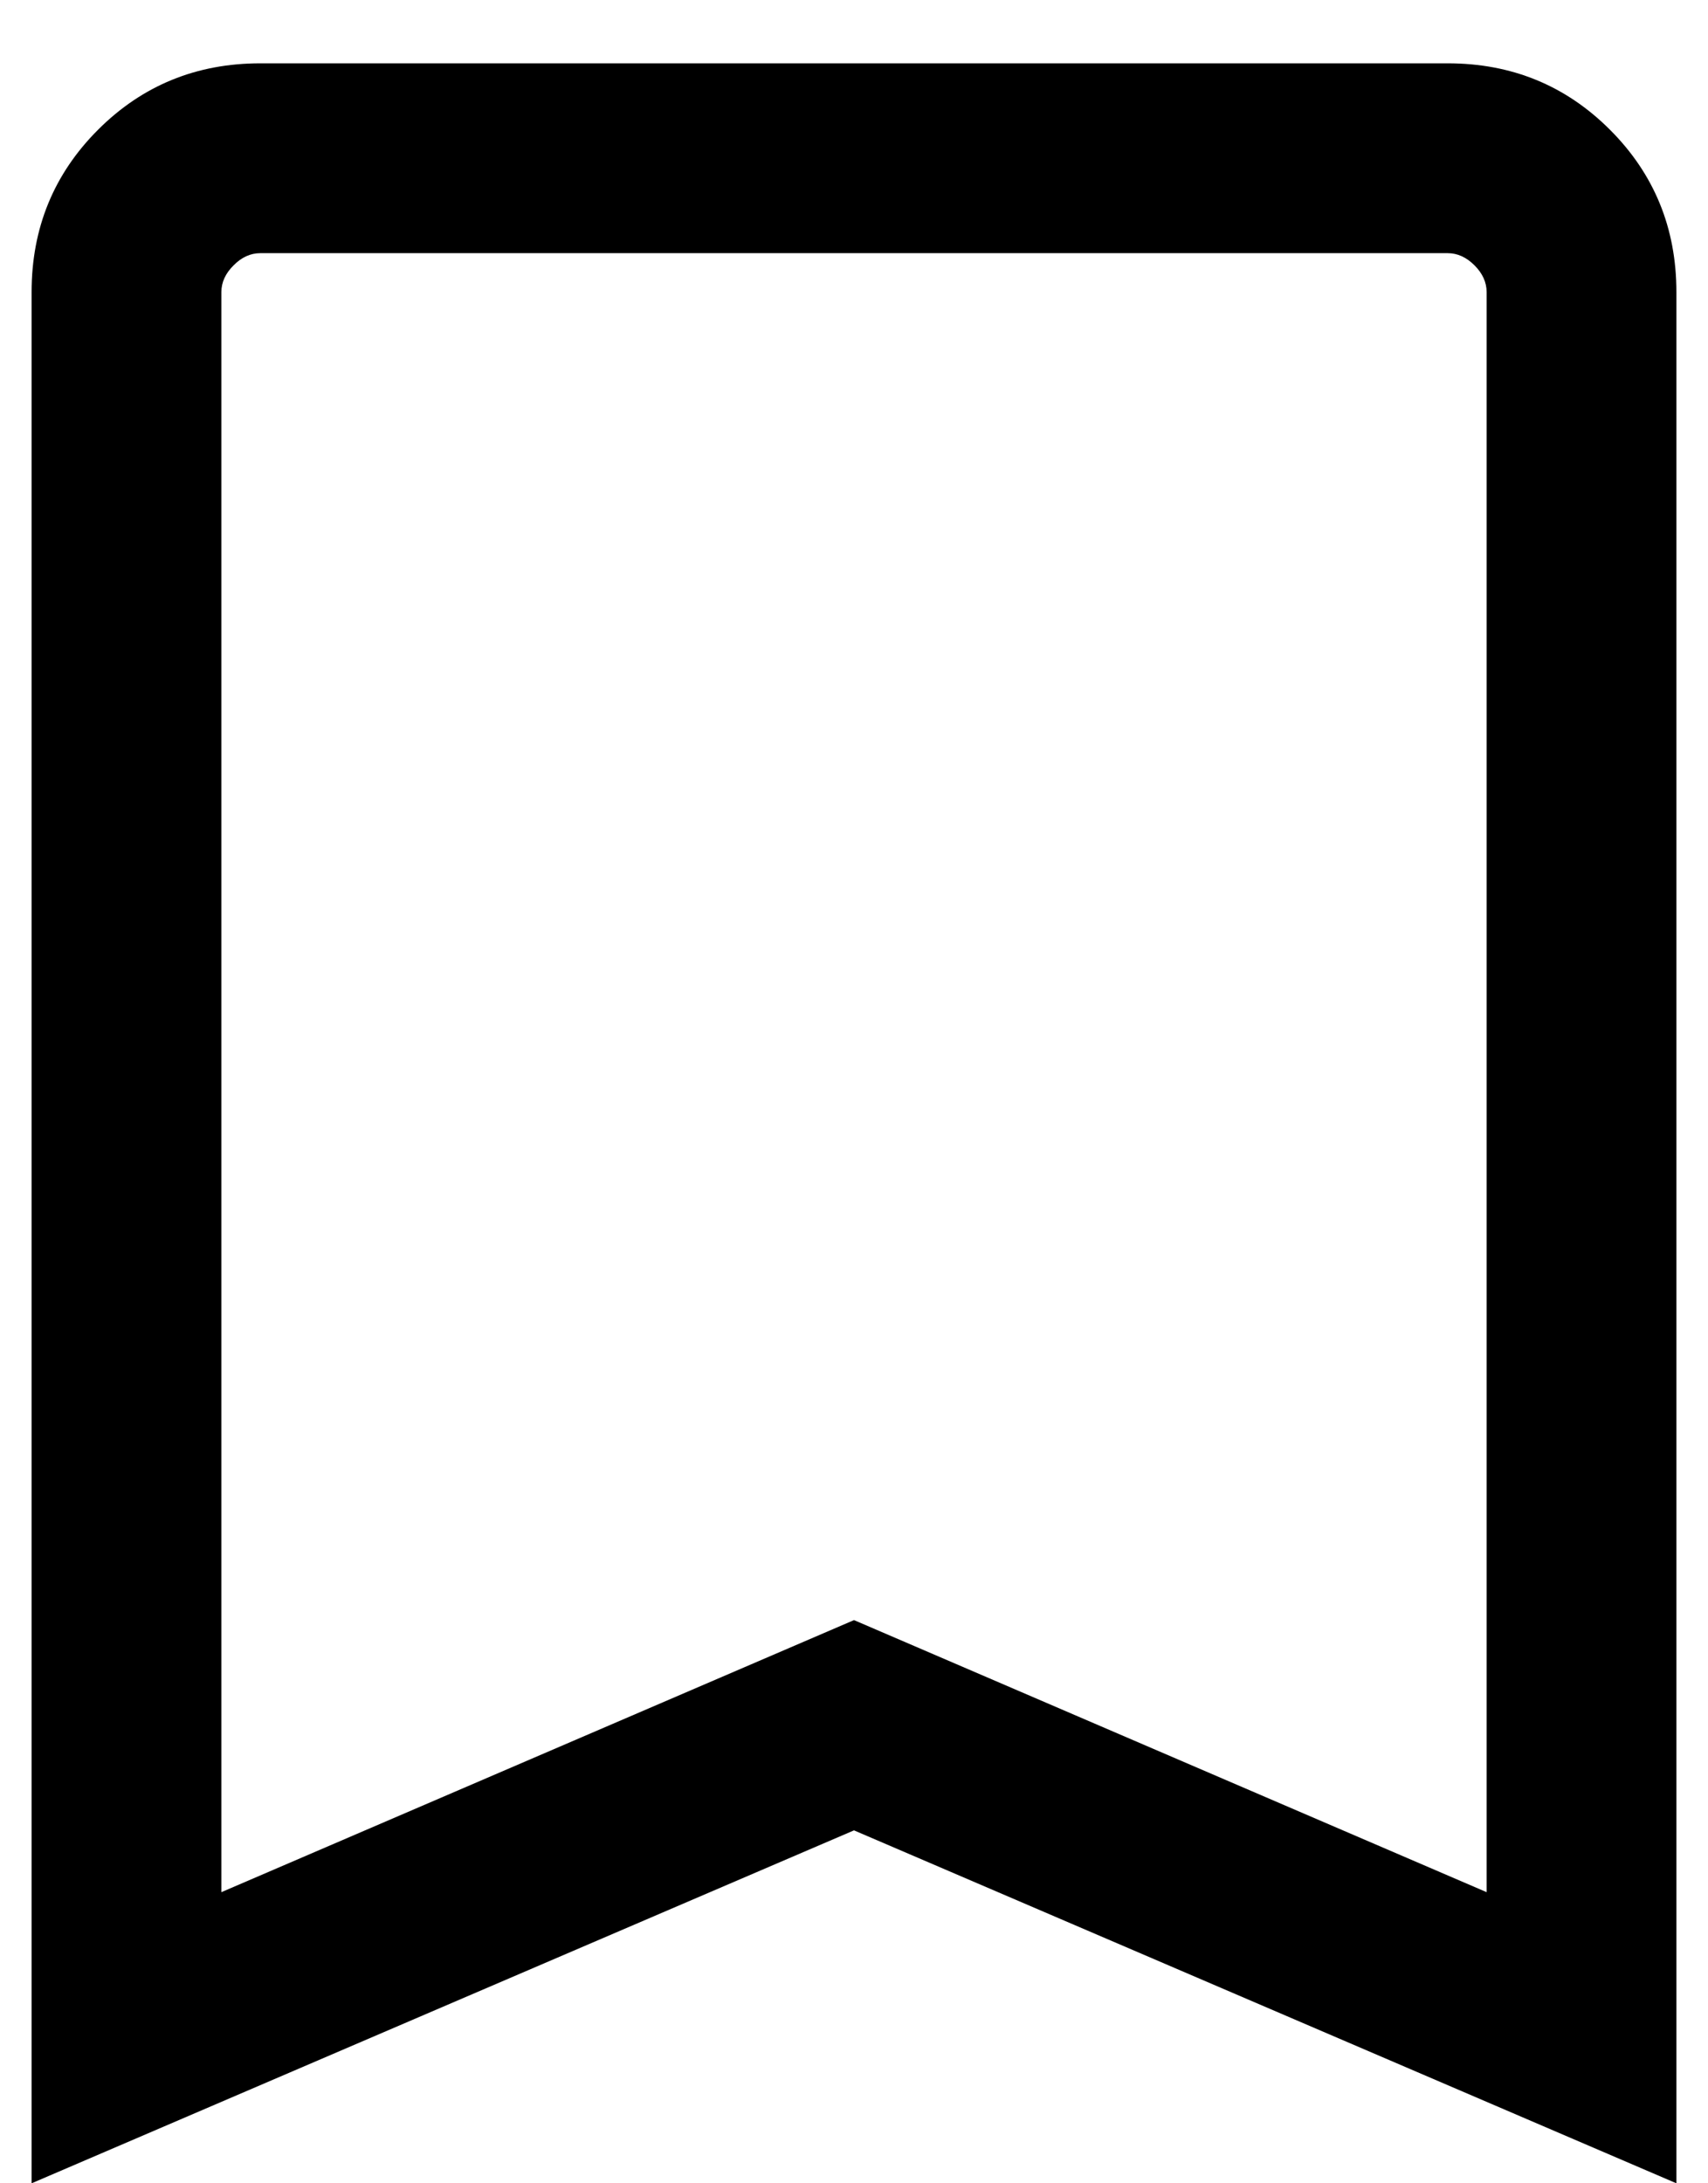 <svg width="18" height="23" viewBox="0 0 18 23" fill="none" xmlns="http://www.w3.org/2000/svg">
<path d="M0.333 23V3.077C0.333 2.403 0.567 1.833 1.033 1.367C1.5 0.9 2.07 0.667 2.744 0.667H15.256C15.93 0.667 16.5 0.9 16.967 1.367C17.433 1.833 17.667 2.403 17.667 3.077V23L9 19.282L0.333 23ZM2.333 19.933L9 17.067L15.667 19.933V3.077C15.667 2.974 15.624 2.88 15.539 2.795C15.453 2.709 15.359 2.667 15.256 2.667H2.744C2.641 2.667 2.547 2.709 2.462 2.795C2.376 2.88 2.333 2.974 2.333 3.077V19.933Z" fill="black"/>
</svg>
